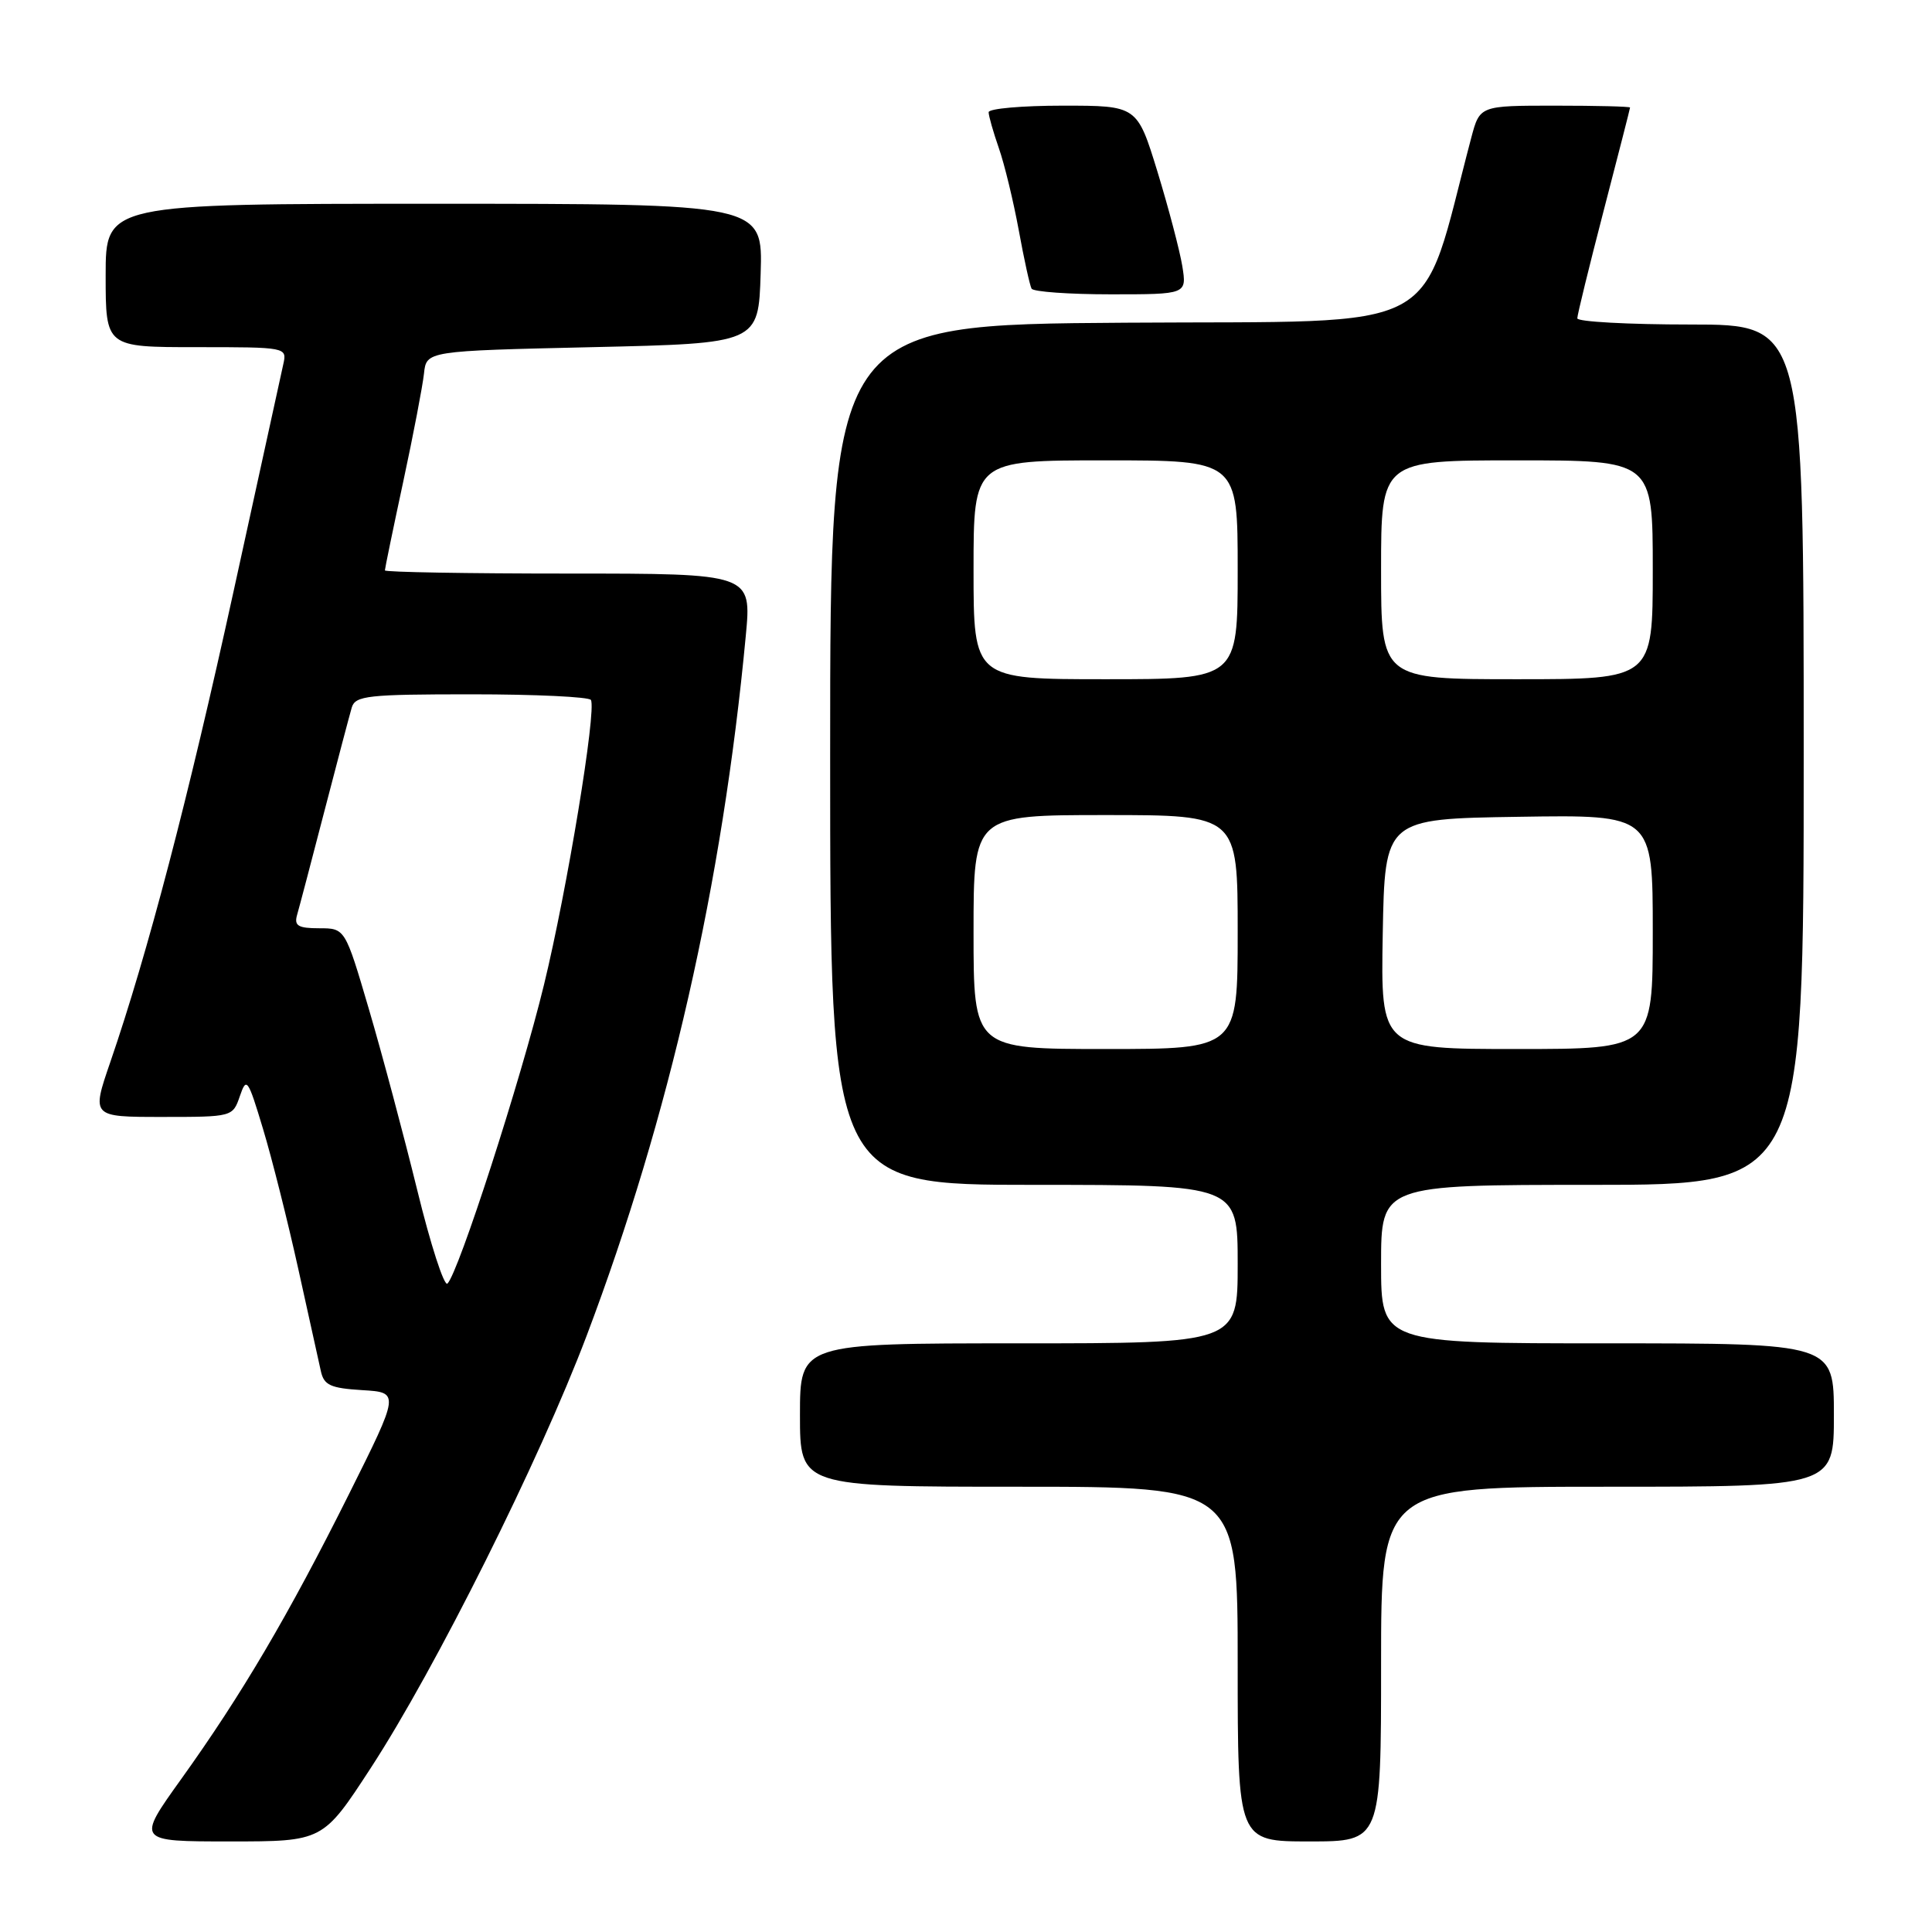 <?xml version="1.0" encoding="UTF-8" standalone="no"?>
<!DOCTYPE svg PUBLIC "-//W3C//DTD SVG 1.1//EN" "http://www.w3.org/Graphics/SVG/1.1/DTD/svg11.dtd" >
<svg xmlns="http://www.w3.org/2000/svg" xmlns:xlink="http://www.w3.org/1999/xlink" version="1.1" viewBox="0 0 256 256">
 <g >
 <path fill="currentColor"
d=" M 49.14 234.25 C 57.72 221.08 71.49 193.49 77.73 177.00 C 88.70 147.98 95.73 117.07 98.82 84.25 C 99.60 76.00 99.60 76.00 75.30 76.00 C 61.94 76.00 51.00 75.81 51.00 75.58 C 51.00 75.35 52.09 70.06 53.43 63.83 C 54.77 57.60 56.00 51.15 56.18 49.50 C 56.50 46.50 56.50 46.50 78.50 46.00 C 100.50 45.50 100.50 45.50 100.79 36.25 C 101.08 27.00 101.08 27.00 57.54 27.00 C 14.00 27.00 14.00 27.00 14.00 36.50 C 14.00 46.00 14.00 46.00 26.02 46.00 C 37.96 46.00 38.04 46.01 37.54 48.25 C 37.27 49.49 34.29 63.07 30.93 78.44 C 24.93 105.83 19.57 126.31 14.61 140.75 C 12.12 148.00 12.12 148.00 21.48 148.00 C 30.79 148.00 30.84 147.99 31.78 145.25 C 32.66 142.67 32.85 142.93 34.85 149.58 C 36.03 153.48 38.12 161.80 39.51 168.08 C 40.89 174.36 42.25 180.49 42.52 181.70 C 42.93 183.55 43.80 183.94 47.99 184.20 C 52.97 184.50 52.97 184.50 46.23 198.00 C 38.23 214.01 32.05 224.52 24.00 235.75 C 18.09 244.00 18.09 244.00 30.44 244.00 C 42.79 244.00 42.79 244.00 49.14 234.25 Z  M 183.00 220.50 C 183.00 197.00 183.00 197.00 213.00 197.00 C 243.00 197.00 243.00 197.00 243.00 187.50 C 243.00 178.00 243.00 178.00 213.00 178.00 C 183.00 178.00 183.00 178.00 183.00 167.50 C 183.00 157.00 183.00 157.00 211.00 157.00 C 239.00 157.00 239.00 157.00 239.00 100.00 C 239.00 43.00 239.00 43.00 224.00 43.00 C 215.75 43.00 209.00 42.63 209.00 42.18 C 209.00 41.73 210.57 35.32 212.49 27.93 C 214.41 20.54 215.99 14.39 215.99 14.25 C 216.00 14.11 211.52 14.00 206.04 14.00 C 196.08 14.00 196.08 14.00 194.95 18.25 C 187.92 44.81 192.29 42.47 149.17 42.76 C 110.00 43.02 110.00 43.02 110.00 100.01 C 110.00 157.00 110.00 157.00 137.00 157.00 C 164.00 157.00 164.00 157.00 164.00 167.50 C 164.00 178.00 164.00 178.00 135.00 178.00 C 106.00 178.00 106.00 178.00 106.00 187.50 C 106.00 197.00 106.00 197.00 135.00 197.00 C 164.00 197.00 164.00 197.00 164.00 220.50 C 164.00 244.00 164.00 244.00 173.50 244.00 C 183.00 244.00 183.00 244.00 183.00 220.50 Z  M 156.66 35.25 C 156.32 33.19 154.84 27.56 153.37 22.75 C 150.68 14.00 150.68 14.00 140.84 14.00 C 135.43 14.00 131.00 14.39 131.00 14.87 C 131.00 15.36 131.61 17.49 132.35 19.62 C 133.10 21.76 134.28 26.65 134.99 30.50 C 135.69 34.35 136.46 37.84 136.69 38.25 C 136.93 38.66 141.65 39.00 147.19 39.00 C 157.26 39.00 157.26 39.00 156.66 35.25 Z  M 55.28 157.67 C 53.50 150.43 50.63 139.66 48.89 133.75 C 45.73 123.00 45.73 123.00 42.30 123.00 C 39.51 123.00 38.96 122.67 39.36 121.25 C 39.64 120.29 41.27 114.10 42.98 107.50 C 44.69 100.90 46.33 94.71 46.61 93.75 C 47.08 92.18 48.73 92.00 62.51 92.00 C 70.96 92.00 78.07 92.34 78.30 92.75 C 79.06 94.13 75.15 117.88 72.08 130.49 C 69.02 143.08 60.75 168.67 59.29 170.08 C 58.86 170.50 57.05 164.92 55.28 157.67 Z  M 129.00 123.50 C 129.00 108.00 129.00 108.00 146.50 108.00 C 164.00 108.00 164.00 108.00 164.00 123.50 C 164.00 139.00 164.00 139.00 146.50 139.00 C 129.00 139.00 129.00 139.00 129.00 123.50 Z  M 183.22 123.75 C 183.50 108.50 183.50 108.50 201.25 108.23 C 219.00 107.95 219.00 107.95 219.00 123.48 C 219.00 139.00 219.00 139.00 200.97 139.00 C 182.95 139.00 182.95 139.00 183.22 123.75 Z  M 129.00 75.50 C 129.00 61.00 129.00 61.00 146.50 61.00 C 164.00 61.00 164.00 61.00 164.00 75.50 C 164.00 90.00 164.00 90.00 146.50 90.00 C 129.00 90.00 129.00 90.00 129.00 75.50 Z  M 183.00 75.50 C 183.00 61.00 183.00 61.00 201.00 61.00 C 219.00 61.00 219.00 61.00 219.00 75.50 C 219.00 90.00 219.00 90.00 201.00 90.00 C 183.00 90.00 183.00 90.00 183.00 75.50 Z "/>
</g>
</svg>